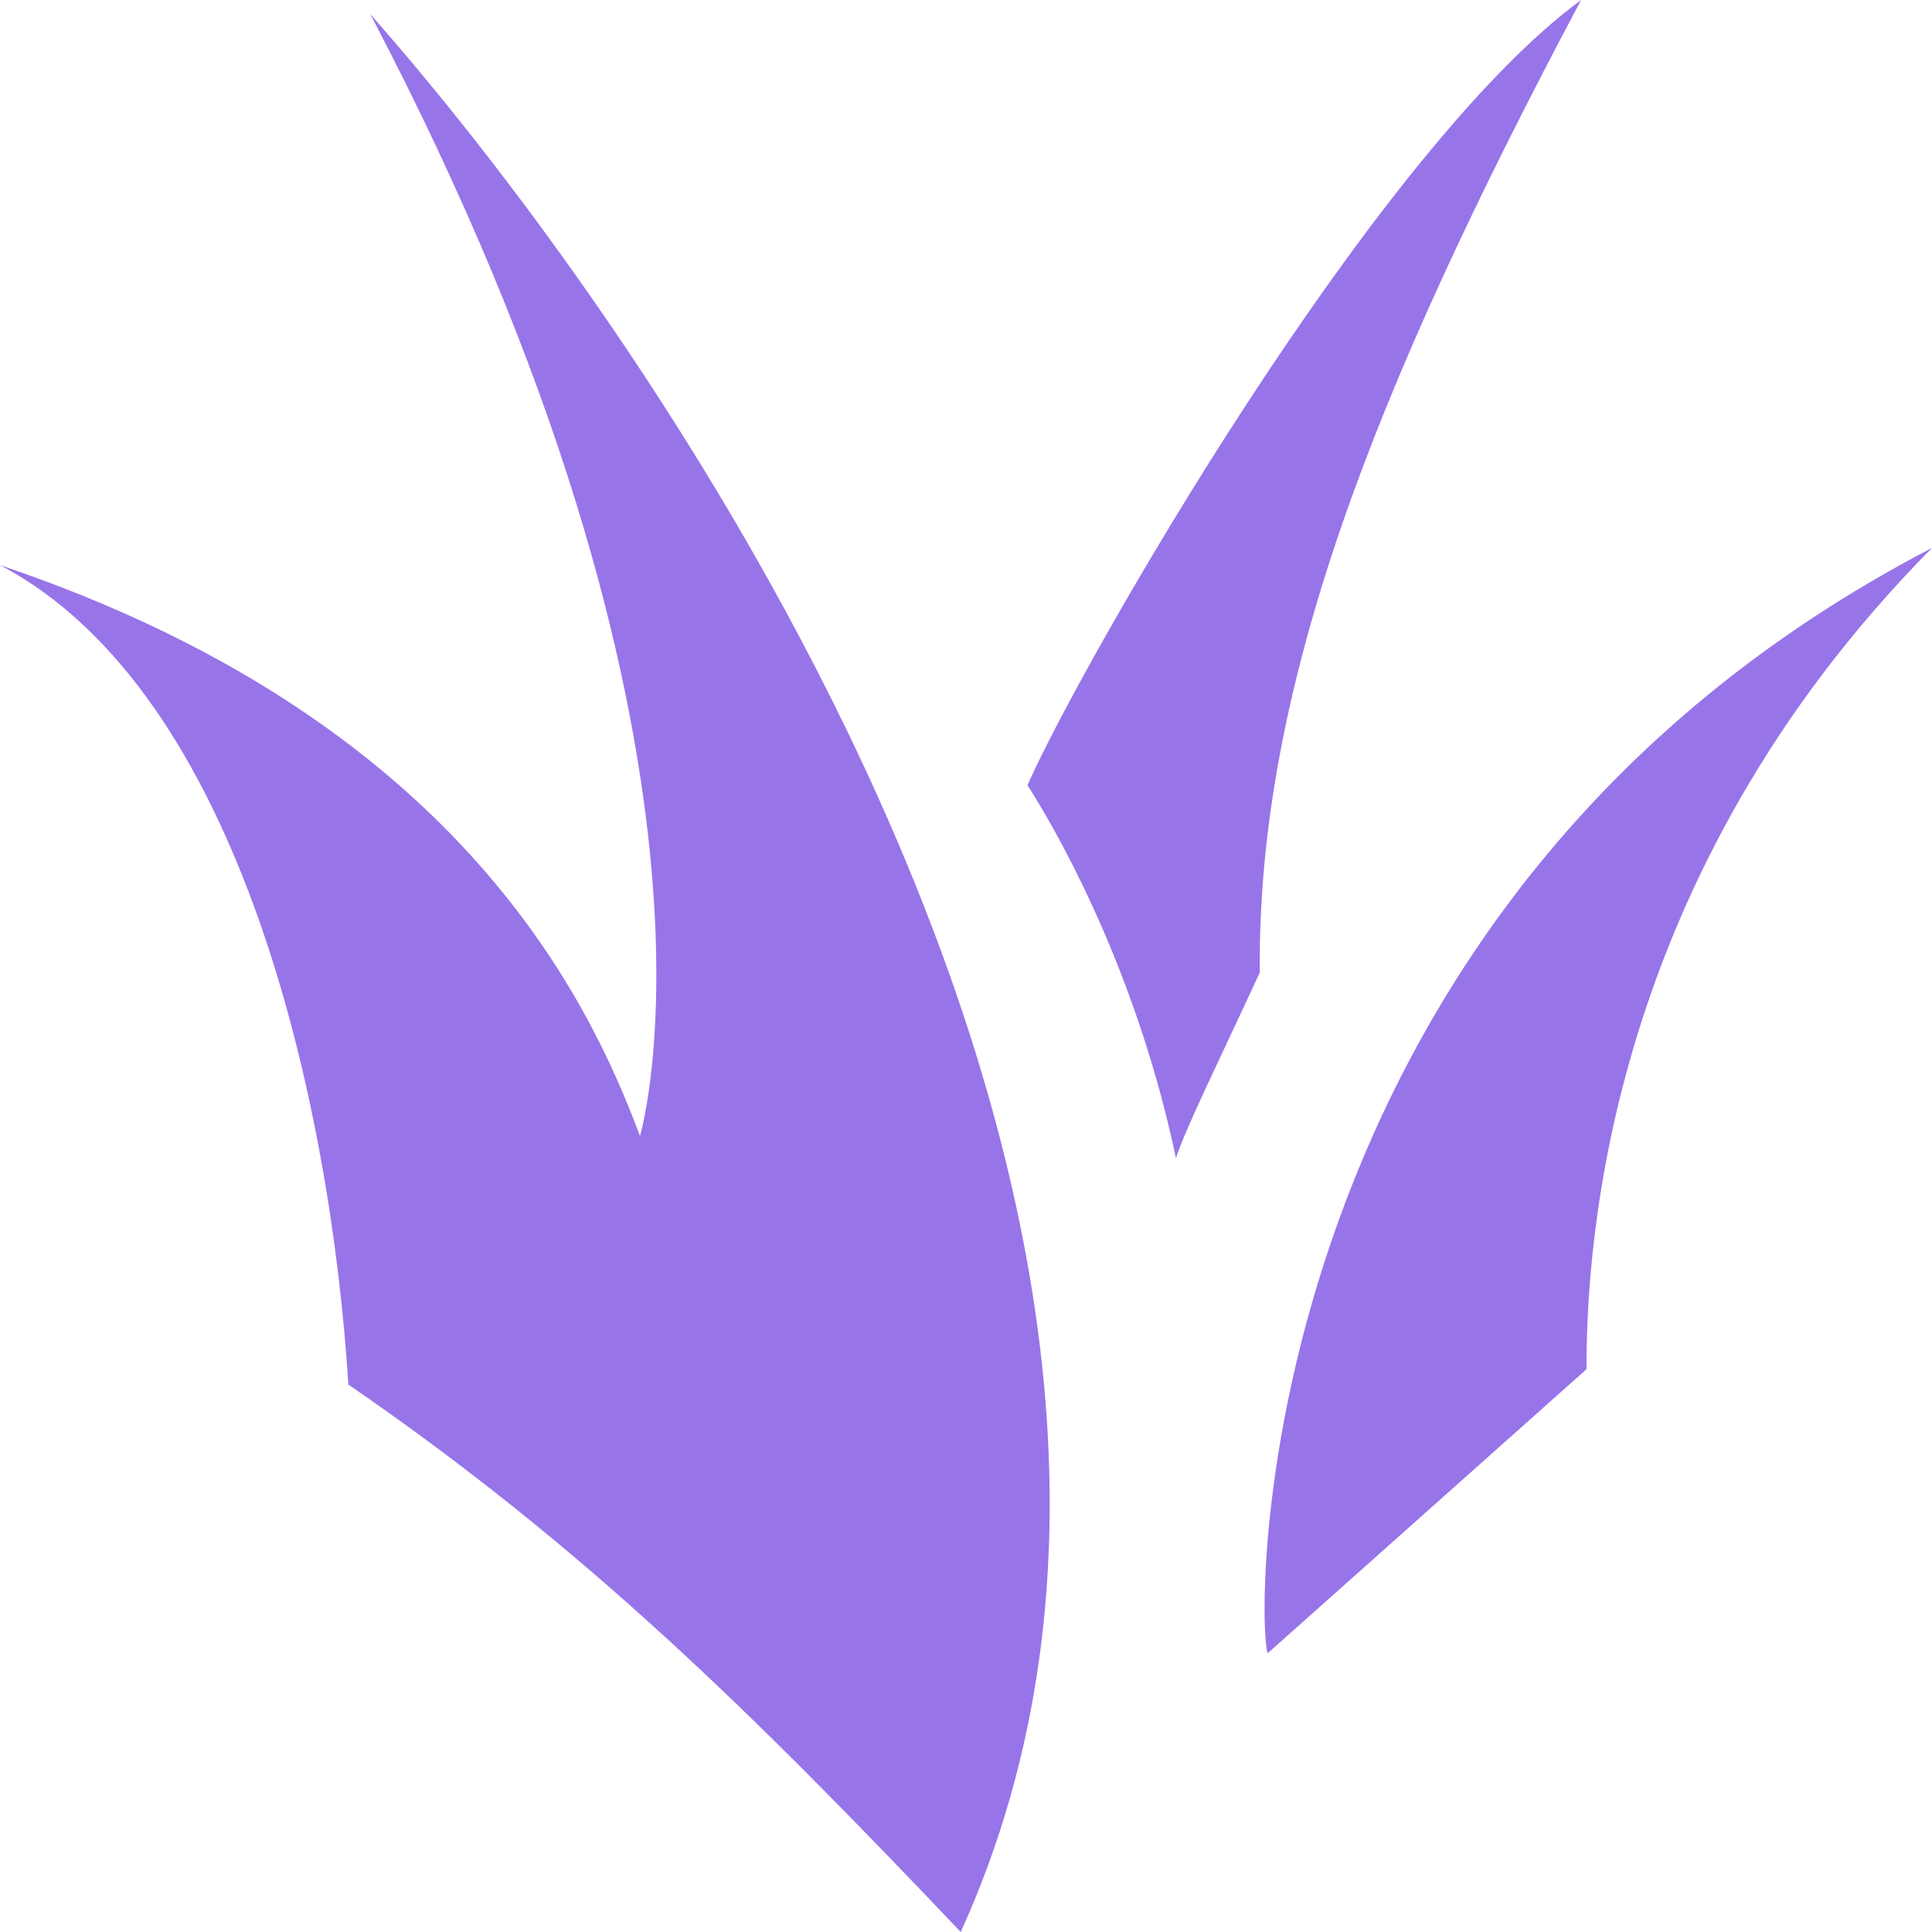 <svg width="40" height="40" viewBox="0 0 40 40" fill="none" xmlns="http://www.w3.org/2000/svg">
<path d="M32.846 28.349L26.246 34.229C25.985 33.464 25.852 18.696 40 11.344C33.266 18.15 32.846 25.77 32.846 28.349Z" fill="#9874E9"/>
<path d="M24.346 23.976C23.602 20.434 22.151 17.634 21.273 16.255C22.379 13.753 28.44 3.145 32.735 0C28.407 8.138 26.031 14.256 26.082 20.137C25.221 21.998 24.563 23.327 24.346 23.976Z" fill="#9874E9"/>
<path d="M0 11.7C5.012 14.336 6.849 22.916 7.213 28.666C12.101 32.024 15.577 35.457 19.891 40C26.509 25.439 13.614 7.025 7.668 0.295C15.651 15.522 13.25 23.52 13.25 23.52C12.155 20.581 9.381 14.858 0 11.7Z" fill="#9874E9"/>
</svg>
